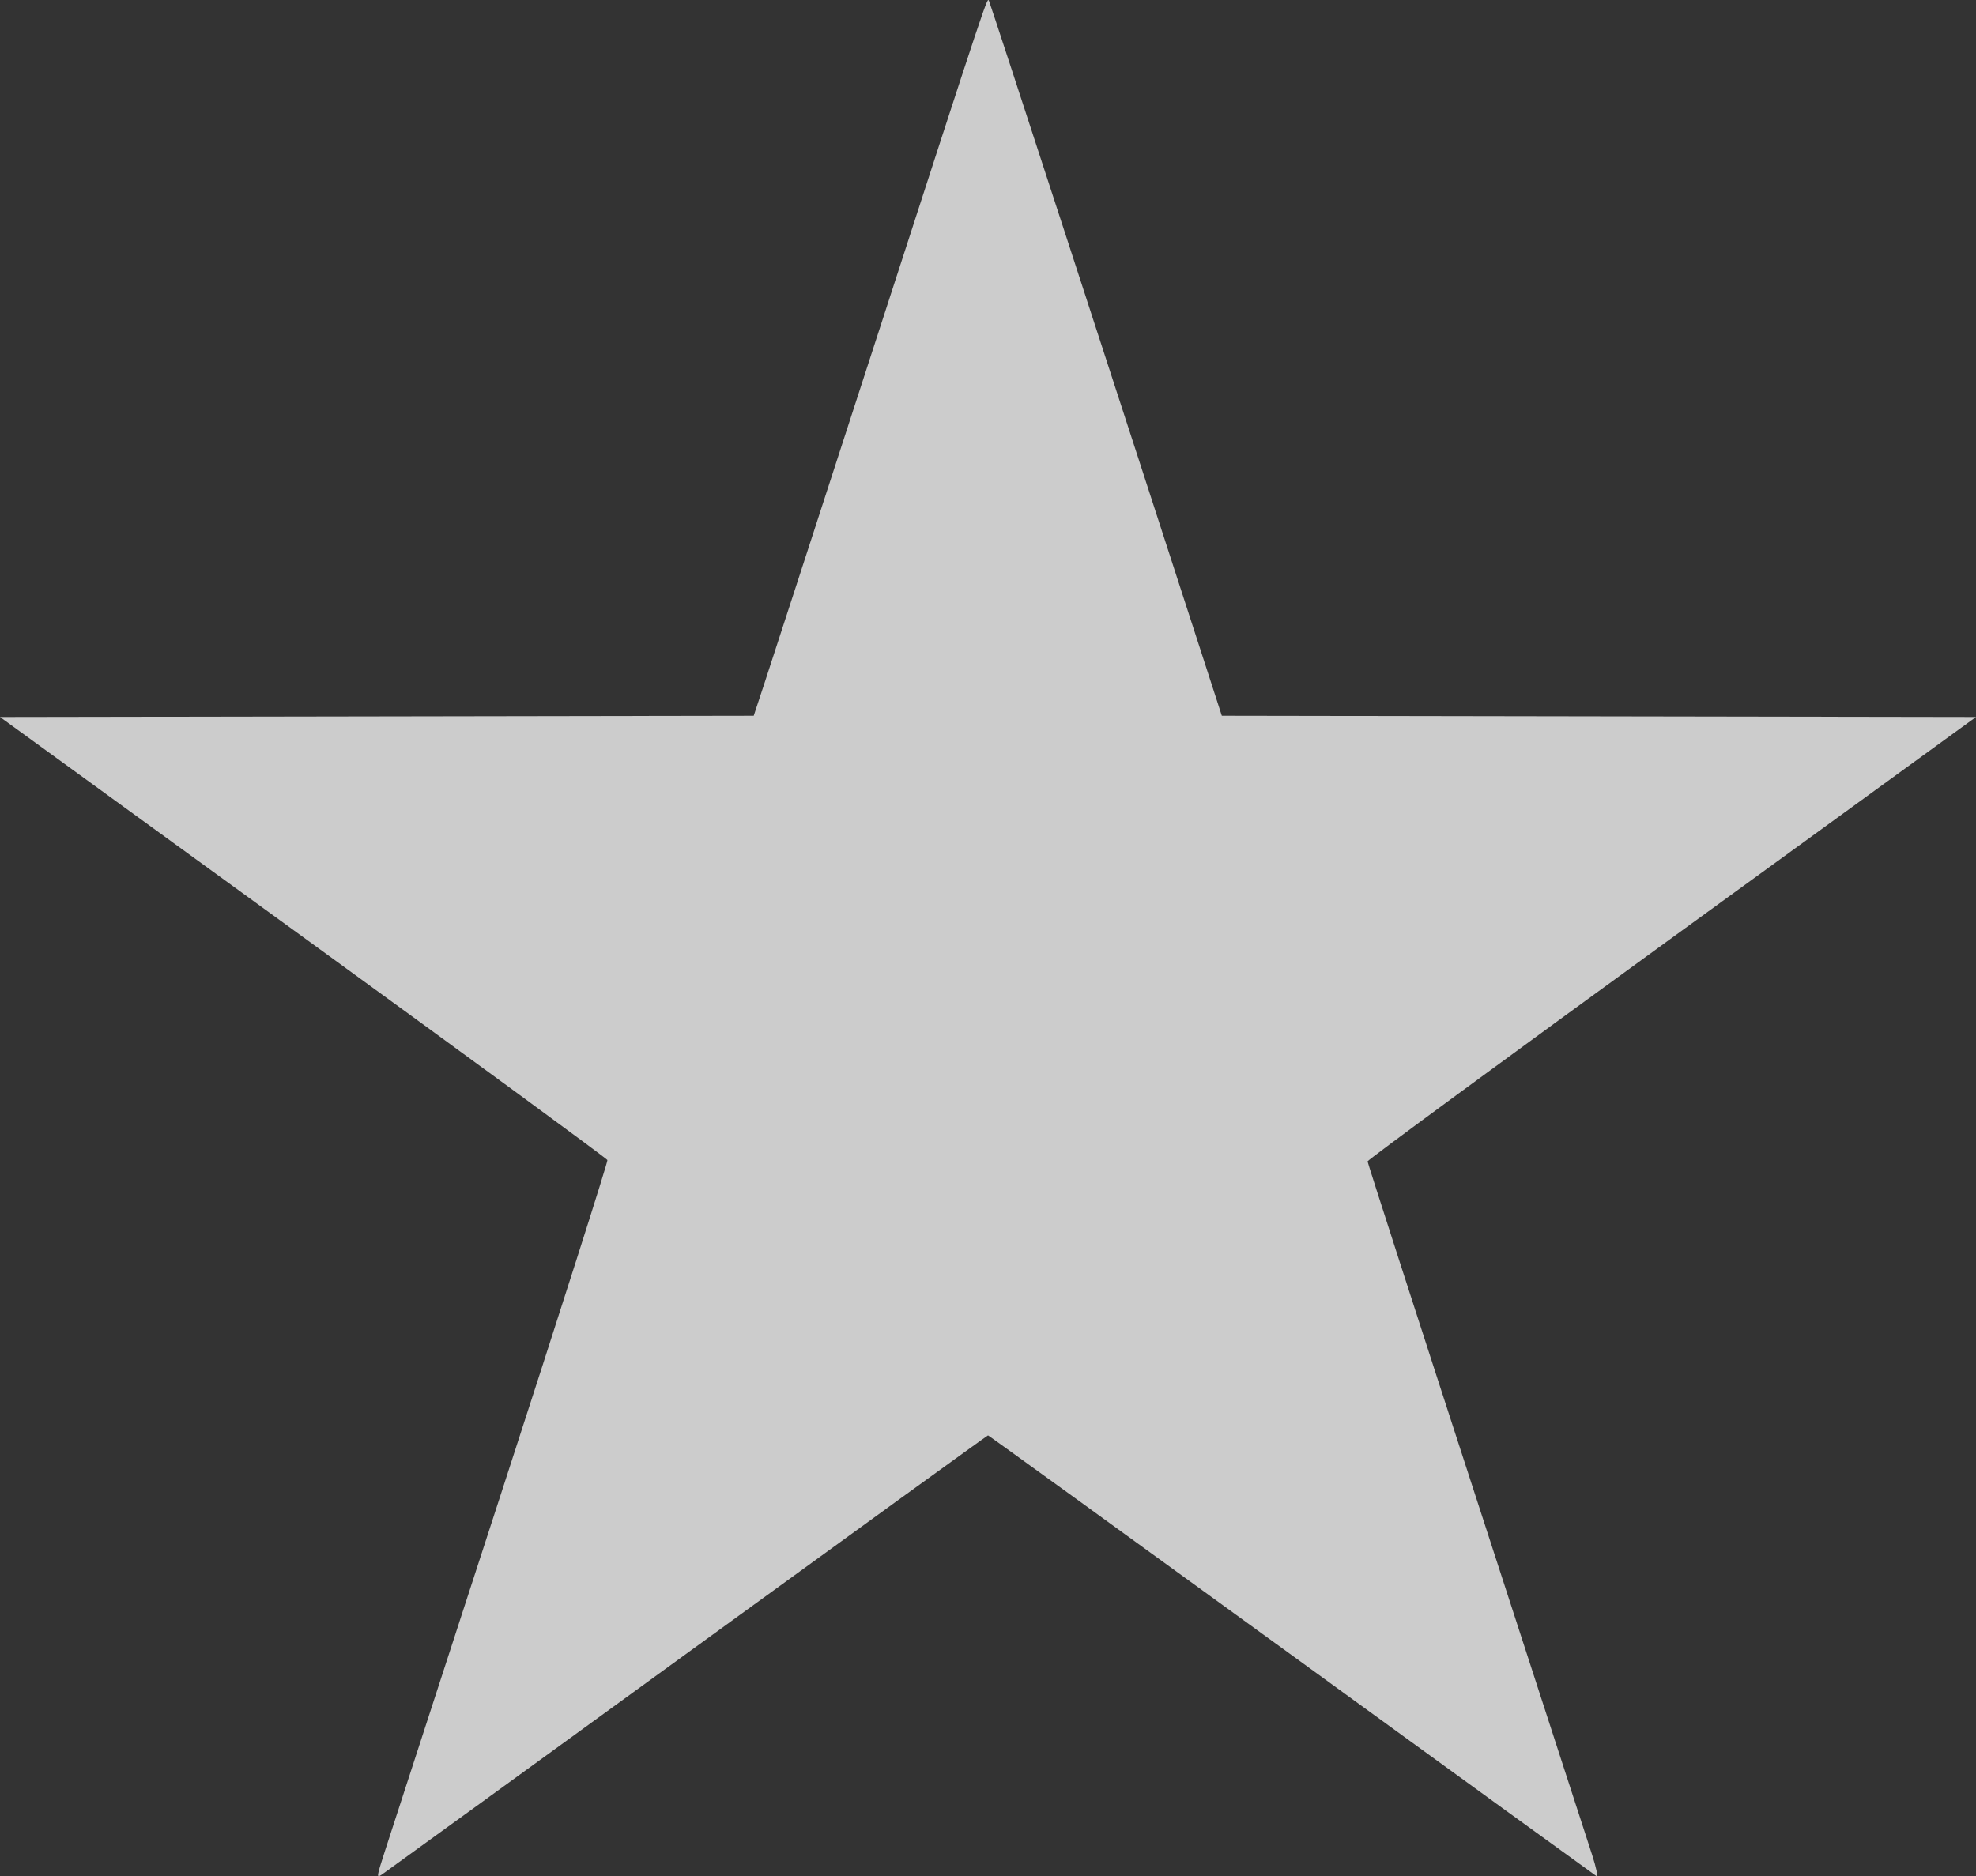 <?xml version="1.0" encoding="UTF-8" standalone="no"?>
<!-- Created with Inkscape (http://www.inkscape.org/) -->

<svg
   width="211.369mm"
   height="200.756mm"
   viewBox="0 0 211.369 200.756"
   version="1.1"
   id="svg5"
   inkscape:version="1.1 (c68e22c387, 2021-05-23)"
   sodipodi:docname="star_off.svg"
   xmlns:inkscape="http://www.inkscape.org/namespaces/inkscape"
   xmlns:sodipodi="http://sodipodi.sourceforge.net/DTD/sodipodi-0.dtd"
   xmlns="http://www.w3.org/2000/svg"
   xmlns:svg="http://www.w3.org/2000/svg">
  <rect x="0" y="0" width="211.369" height="200.756" fill="#333333" stroke="none"/>
  <sodipodi:namedview
     id="namedview7"
     pagecolor="#ffffff"
     bordercolor="#666666"
     borderopacity="1.0"
     inkscape:pageshadow="2"
     inkscape:pageopacity="0.0"
     inkscape:pagecheckerboard="0"
     inkscape:document-units="mm"
     showgrid="false"
     fit-margin-top="0"
     fit-margin-left="0"
     fit-margin-right="0"
     fit-margin-bottom="0"
     inkscape:zoom="0.67081229"
     inkscape:cx="201.99391"
     inkscape:cy="267.58603"
     inkscape:window-width="1920"
     inkscape:window-height="1017"
     inkscape:window-x="1912"
     inkscape:window-y="-8"
     inkscape:window-maximized="1"
     inkscape:current-layer="layer1"
     height="129.26mm"
     width="117.48mm" />
  <defs
     id="defs2" />
  <g
     inkscape:label="Calque 1"
     inkscape:groupmode="layer"
     id="layer1"
     transform="translate(-58.987,50.597)">
    <path
       style="fill:#ffffff;stroke-width:0.265"
       d="m 167.529,67.114 c -0.536,-1.405 -0.238,-2.506 0.678,-2.506 0.917,0 1.215,1.101 0.678,2.506 -0.607,1.712 -0.895,1.192 -1.357,0 z m -8.245,-1.588 c -1.476,-0.944 -1.963,-1.422 -2.296,-2.254 -0.588,-1.469 -0.529,-2.175 0.239,-2.897 l 0.661,-0.621 10e-4,0.906 c 8.2e-4,0.561 0.245,1.209 0.64,1.7 l 0.639,0.794 -0.305,-1.152 c -0.279,-1.054 -0.247,-1.257 0.38,-2.381 0.625,-1.122 0.781,-1.237 1.785,-1.311 l 1.1,-0.082 -0.447,0.937 c -0.581,1.218 -0.311,1.751 2.121,4.19 0.997,1 1.771,1.859 1.72,1.909 -0.253,0.249 -3.073,-0.498 -3.549,-0.941 -0.782,-0.727 -0.984,-0.627 -0.525,0.26 0.218,0.423 0.817,1.028 1.33,1.344 0.513,0.317 0.932,0.626 0.932,0.687 0,0.061 -0.574,0.111 -1.276,0.111 -1.062,0 -1.591,-0.201 -3.149,-1.199 z m 13.421,1.088 c 0,-0.061 0.42,-0.37 0.932,-0.687 0.513,-0.317 1.111,-0.922 1.33,-1.344 0.459,-0.887 0.257,-0.988 -0.525,-0.26 -0.476,0.443 -3.296,1.191 -3.549,0.941 -0.051,-0.05 0.723,-0.909 1.72,-1.909 2.432,-2.439 2.702,-2.972 2.121,-4.19 l -0.447,-0.937 1.1,0.082 c 1.004,0.074 1.16,0.189 1.785,1.311 0.626,1.125 0.659,1.328 0.38,2.381 l -0.305,1.152 0.639,-0.794 c 0.395,-0.491 0.639,-1.139 0.64,-1.7 l 10e-4,-0.906 0.661,0.621 c 0.768,0.722 0.827,1.429 0.239,2.897 -0.333,0.832 -0.82,1.31 -2.296,2.254 -1.558,0.997 -2.088,1.199 -3.149,1.199 -0.702,0 -1.276,-0.05 -1.276,-0.111 z m -7.639,-5.973 c -1.665,-1.316 -1.928,-1.804 -1.978,-3.671 -0.022,-0.82 -0.128,-1.556 -0.236,-1.636 -0.187,-0.139 -0.731,-2.601 -0.731,-3.306 0,-0.209 0.727,-0.471 1.918,-0.691 l 1.918,-0.355 -1.455,-0.081 c -0.8,-0.045 -1.56,-0.186 -1.689,-0.313 -0.372,-0.369 2.363,-2.854 3.482,-3.165 1.103,-0.306 2.707,-0.361 3.351,-0.114 0.327,0.125 0.225,0.262 -0.441,0.595 l -0.866,0.432 -0.072,4.696 c -0.081,5.255 -0.023,5.131 -1.948,4.149 -1.247,-0.636 -1.6,-0.531 -0.671,0.199 0.431,0.339 0.702,0.894 0.822,1.684 0.098,0.648 0.241,1.505 0.318,1.906 0.188,0.981 -0.144,0.918 -1.721,-0.329 z m 2.555,-6.418 c -0.07,-2.246 -0.12,-2.447 -0.605,-2.447 -0.489,0 -0.525,0.16 -0.479,2.083 0.058,2.393 0.169,2.811 0.745,2.811 0.353,0 0.404,-0.368 0.339,-2.447 z m -2.421,0.162 c -0.092,-0.675 -0.168,-1.458 -0.168,-1.739 0,-0.344 -0.151,-0.483 -0.462,-0.423 -0.365,0.07 -0.443,0.306 -0.373,1.124 0.114,1.326 0.472,2.265 0.864,2.265 0.213,0 0.256,-0.376 0.139,-1.228 z m 4.431,6.585 c 0.079,-0.4 0.218,-1.263 0.309,-1.918 0.115,-0.826 0.361,-1.336 0.804,-1.666 0.725,-0.54 0.8,-0.427 0.273,0.419 -0.379,0.608 -0.771,2.57 -0.513,2.57 0.397,0 2.123,-1.799 2.521,-2.63 0.435,-0.906 0.446,-0.911 0.294,-0.149 -0.269,1.346 -0.83,2.188 -2.108,3.164 -1.477,1.128 -1.768,1.167 -1.58,0.21 z m -0.015,-6.602 c 0.042,-1.961 -0.005,-2.186 -0.483,-2.333 -0.35,-0.108 -0.414,-0.21 -0.19,-0.302 0.814,-0.334 1.116,0.137 1.084,1.688 -0.017,0.841 -0.127,1.887 -0.245,2.323 -0.148,0.551 -0.199,0.131 -0.167,-1.376 z m 2.165,-0.31 c 0.142,-1.072 0.1,-1.478 -0.171,-1.65 -0.265,-0.168 -0.206,-0.229 0.223,-0.232 0.547,-0.004 0.573,0.082 0.429,1.385 -0.085,0.764 -0.27,1.508 -0.411,1.654 -0.167,0.172 -0.191,-0.234 -0.069,-1.157 z m 2.573,-5.884 c -1.078,-0.534 -2.179,-1.615 -2.179,-2.14 0,-0.136 0.346,-6.87e-4 0.768,0.3 1.423,1.013 1.718,0.591 0.819,-1.173 -0.652,-1.28 -0.653,-1.266 0.033,-1.048 l 0.562,0.178 -0.576,-1.025 c -0.836,-1.488 -2.129,-2.277 -3.938,-2.403 -1.071,-0.074 -1.392,-0.027 -1.115,0.164 0.214,0.148 0.333,0.304 0.265,0.349 -0.069,0.044 -0.482,0.263 -0.918,0.486 -0.665,0.34 -0.807,0.586 -0.875,1.521 -0.045,0.614 -0.196,1.116 -0.336,1.116 -0.14,0 -0.18,0.298 -0.088,0.661 0.225,0.896 -0.03,0.832 -1.065,-0.265 -0.48,-0.509 -1.12,-0.926 -1.422,-0.926 -0.302,0 -0.614,-0.107 -0.695,-0.237 -0.18,-0.291 0.463,-0.557 1.345,-0.557 0.569,0 0.629,-0.08 0.443,-0.595 -0.118,-0.327 -0.209,-1.057 -0.202,-1.621 0.01,-0.832 0.193,-1.191 0.968,-1.901 1.114,-1.021 3.174,-1.707 5.083,-1.694 1.288,0.009 1.315,0.024 0.68,0.378 -0.631,0.351 -0.637,0.377 -0.132,0.559 2.481,0.893 3.595,1.77 4.489,3.535 0.668,1.319 1.13,3.192 0.787,3.192 -0.114,0 -0.425,-0.197 -0.691,-0.438 -0.307,-0.278 -0.484,-0.322 -0.484,-0.122 0,0.657 1.063,2.361 1.969,3.156 0.518,0.455 0.942,0.89 0.942,0.967 0,0.077 -0.744,0.14 -1.654,0.14 -1.15,-1.45e-4 -1.998,-0.17 -2.782,-0.559 z m -6.677,-2.087 c 0,-0.291 0.119,-0.529 0.265,-0.529 0.146,0 0.265,0.238 0.265,0.529 0,0.291 -0.119,0.529 -0.265,0.529 -0.146,0 -0.265,-0.238 -0.265,-0.529 z"
       id="path3008"
       sodipodi:nodetypes="cscccssccscssscsscssssscccsssscscssscsccssssccccssscsssssccssssccsscsscsssscssssssssscsscccssscsssscsscssscscscssssscssssssssssssssssss" />
    <path
       style="fill:#cccccc;stroke-width:0.265;fill-opacity:1"
       d="m 100.143,147.51 c 0.508,-1.573 6.103,-18.795 12.432,-38.272 6.329,-19.477 11.453,-35.55 11.387,-35.719 C 123.894,73.35 109.248,62.616 91.414,49.664 l -32.426,-23.548 40.312,-0.067 40.312,-0.067 1.199,-3.637 c 0.66,-2 5.736,-17.627 11.28,-34.726 13.08,-40.339 12.468,-38.506 12.703,-38.072 0.155,0.287 14.359,43.893 23.54,72.268 l 1.348,4.166 40.337,0.067 40.337,0.067 -32.542,23.641 c -17.898,13.003 -32.542,23.759 -32.542,23.903 0,0.144 5.23,16.354 11.623,36.022 6.393,19.668 11.976,36.861 12.407,38.206 0.431,1.345 0.648,2.363 0.482,2.263 -0.166,-0.1 -14.858,-10.755 -32.648,-23.678 -17.79,-12.923 -32.398,-23.496 -32.462,-23.496 -0.064,0 -14.556,10.492 -32.206,23.317 -17.65,12.824 -32.351,23.487 -32.669,23.696 -0.55,0.361 -0.534,0.24 0.345,-2.481 z"
       id="path3260" />
  </g>
</svg>
